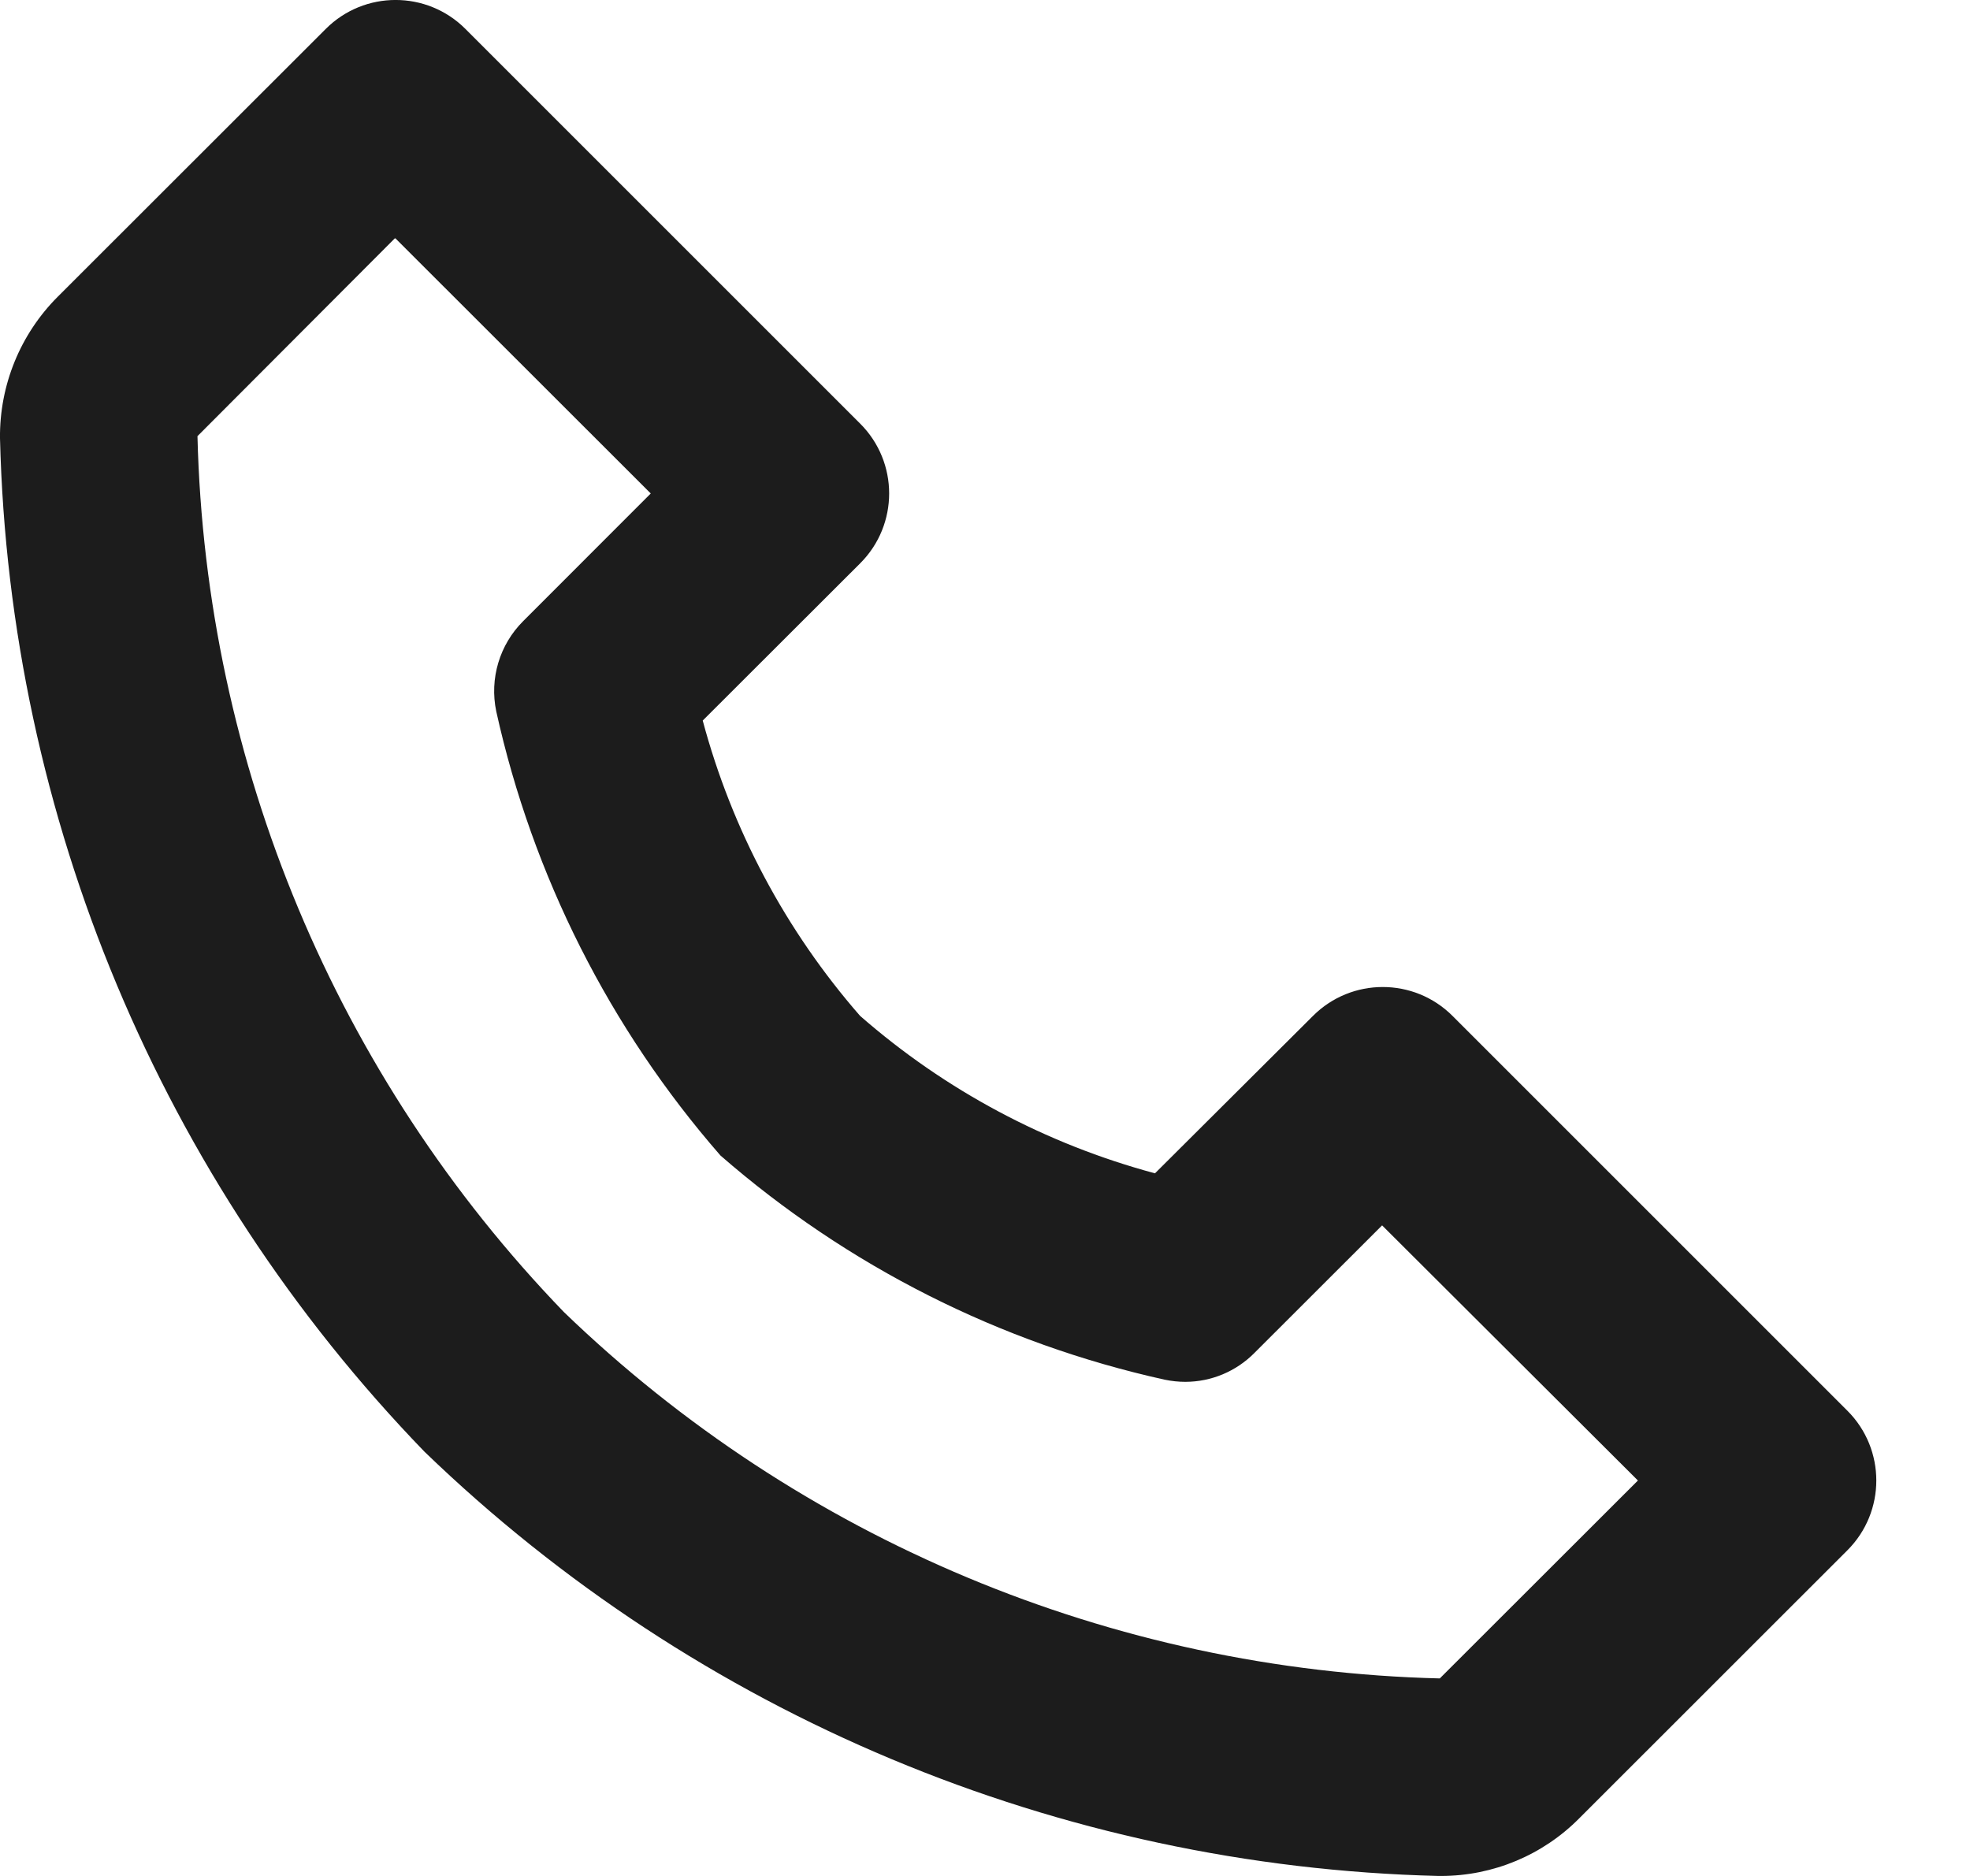 <svg width="21" height="20" viewBox="0 0 21 20" fill="none" xmlns="http://www.w3.org/2000/svg">
<path d="M15.364 20H15.335C11.292 19.901 7.434 18.286 4.525 15.477C1.715 12.571 0.1 8.715 0 4.673C-0.006 4.107 0.216 3.562 0.617 3.162L3.473 0.308C3.884 -0.103 4.55 -0.103 4.961 0.308L9.17 4.517C9.581 4.928 9.581 5.594 9.17 6.005L7.491 7.682C7.802 8.845 8.376 9.922 9.168 10.83C10.074 11.623 11.15 12.197 12.312 12.509L13.996 10.831C14.407 10.42 15.073 10.42 15.484 10.831L19.693 15.04C20.104 15.451 20.104 16.117 19.693 16.528L16.837 19.383C16.448 19.777 15.918 19.999 15.364 20ZM4.215 2.541H4.209L2.105 4.65C2.191 8.142 3.585 11.475 6.011 13.988C8.524 16.414 11.857 17.808 15.348 17.894L17.46 15.784L14.733 13.064L13.372 14.424C13.177 14.621 12.912 14.732 12.635 14.732C12.561 14.732 12.488 14.724 12.415 14.709C10.662 14.321 9.034 13.499 7.68 12.319C6.5 10.966 5.678 9.337 5.29 7.584C5.217 7.235 5.325 6.873 5.577 6.622L6.937 5.261L4.215 2.541Z" fill="#1C1C1C"/>
</svg>
